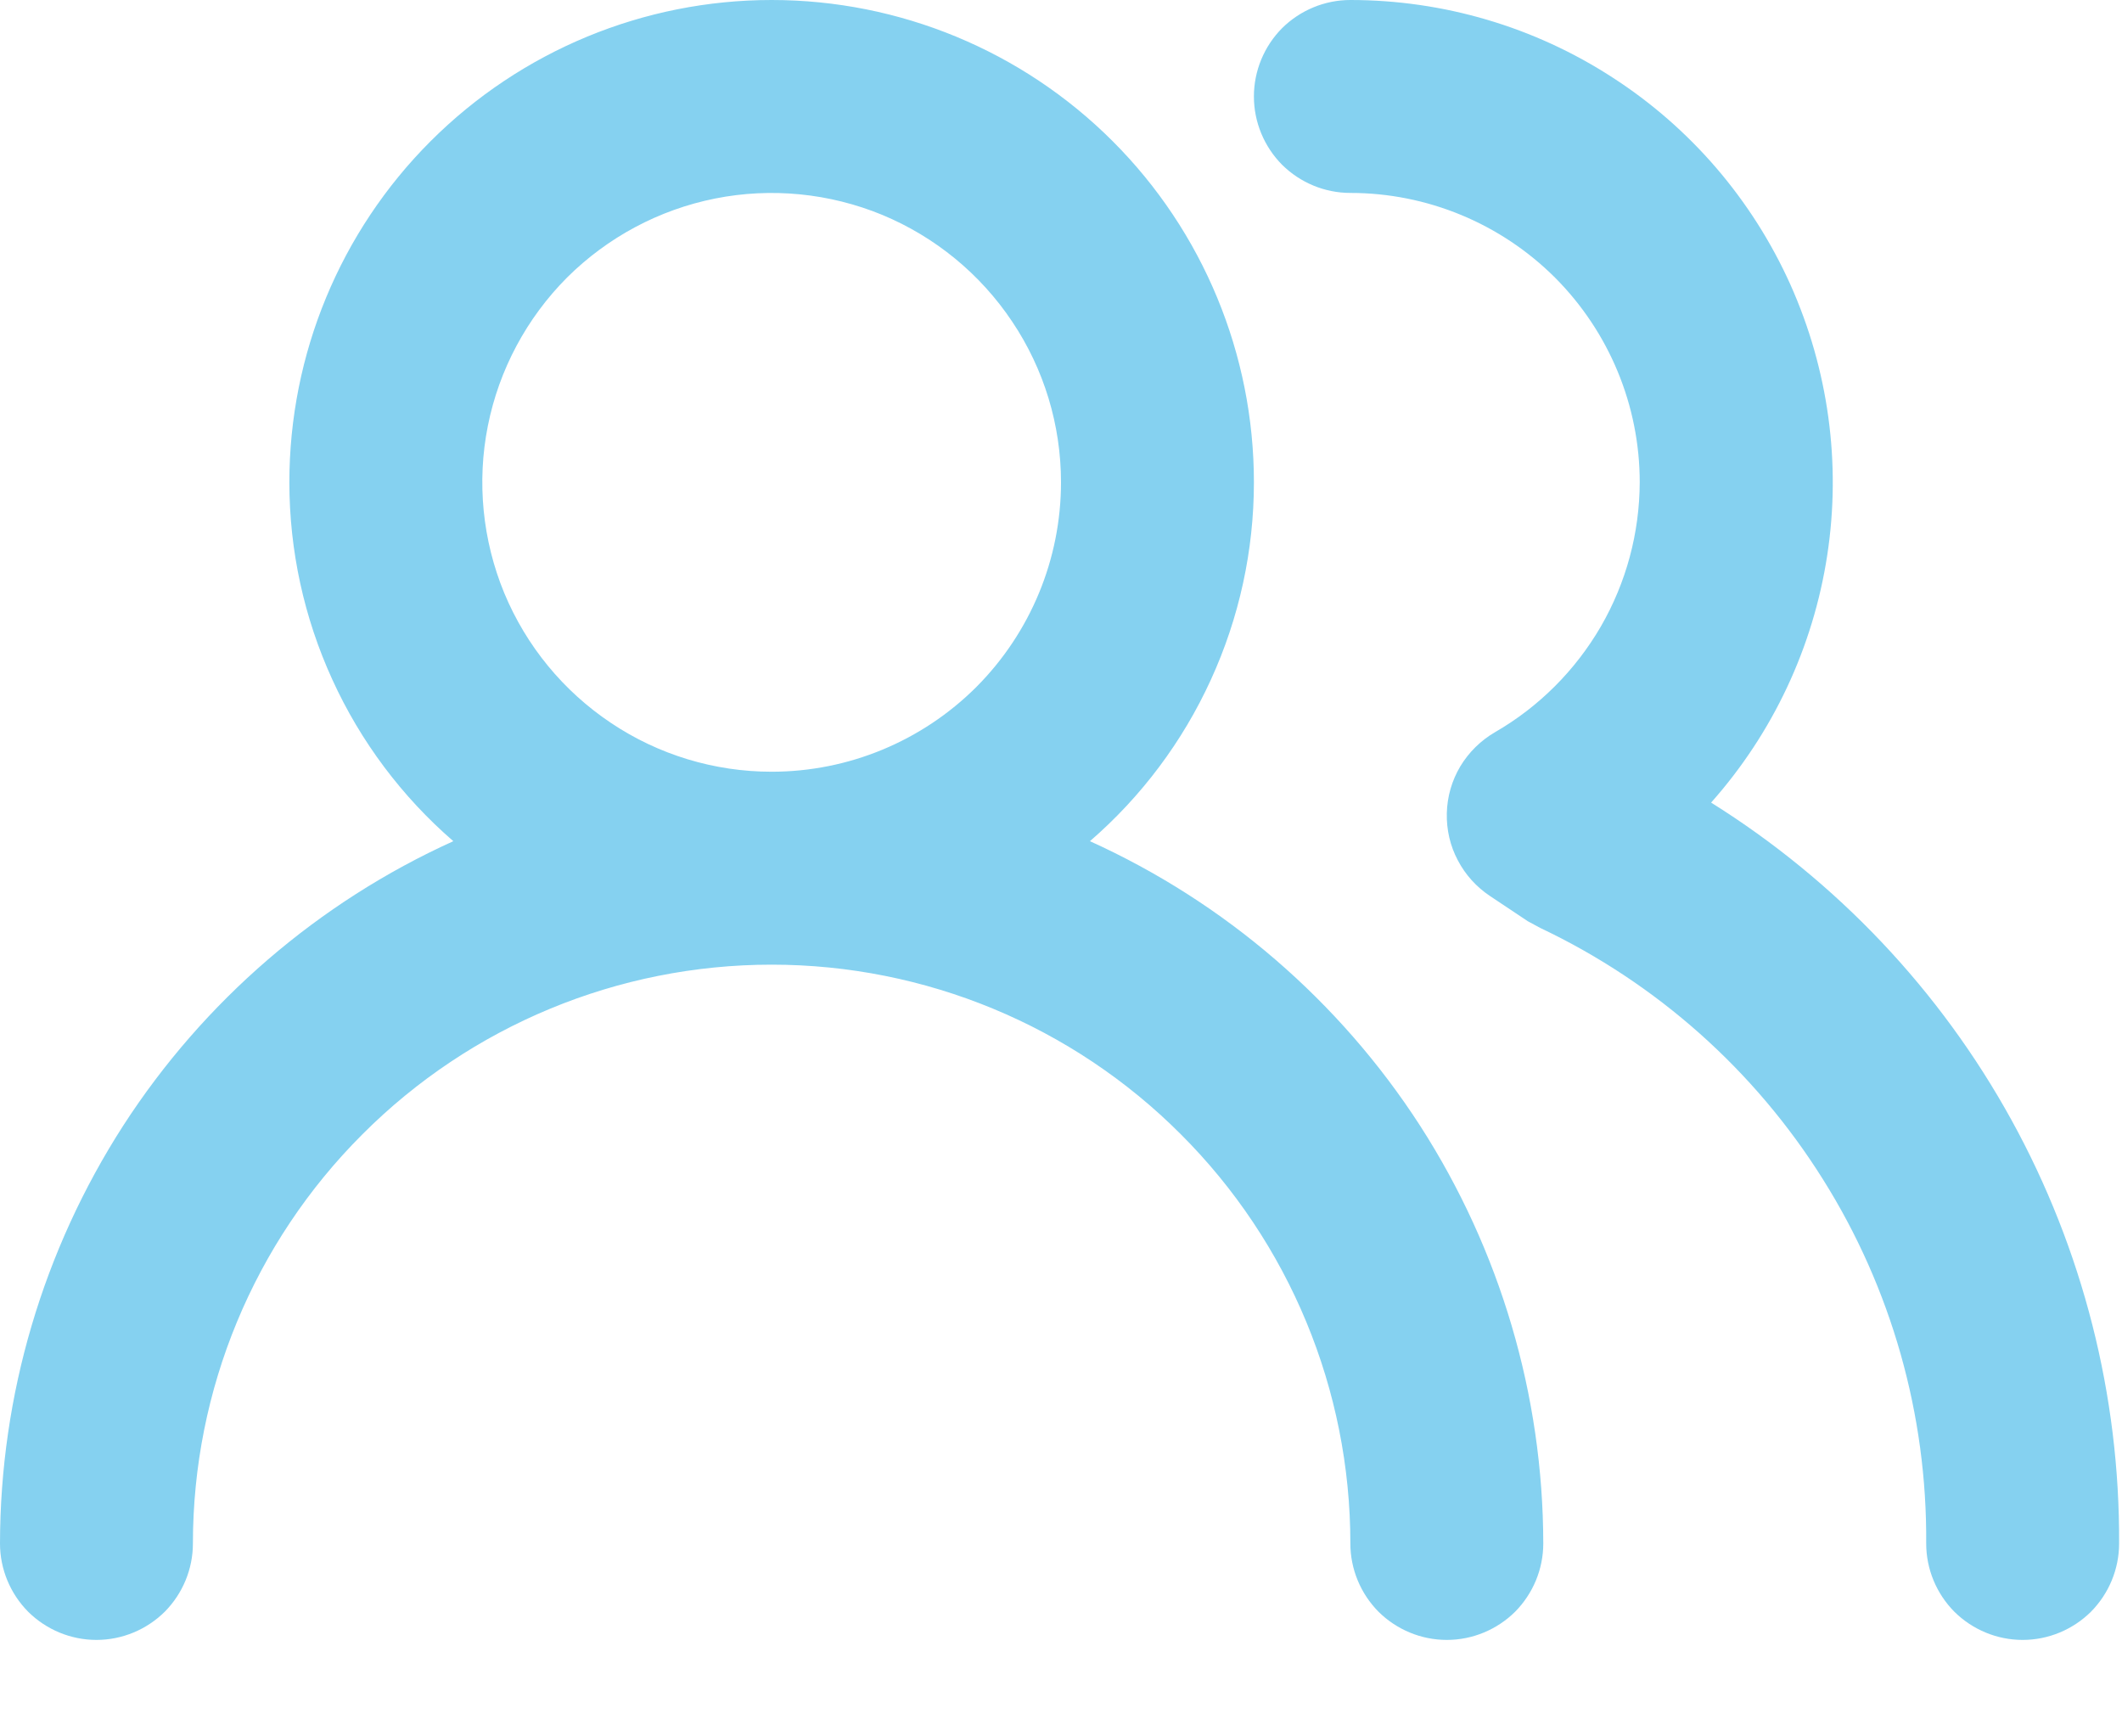 <svg width="11" height="9" viewBox="0 0 11 9" fill="none" xmlns="http://www.w3.org/2000/svg">
<path d="M5.65 4.36C5.917 4.129 6.131 3.843 6.277 3.523C6.424 3.202 6.5 2.853 6.5 2.5C6.5 1.837 6.237 1.201 5.768 0.732C5.299 0.263 4.663 8.94555e-08 4 8.94555e-08C3.337 8.94555e-08 2.701 0.263 2.232 0.732C1.763 1.201 1.5 1.837 1.5 2.5C1.5 2.853 1.576 3.202 1.723 3.523C1.869 3.843 2.083 4.129 2.35 4.36C1.65 4.677 1.056 5.189 0.639 5.834C0.223 6.48 0.001 7.232 0 8C0 8.133 0.053 8.26 0.146 8.354C0.24 8.447 0.367 8.5 0.5 8.5C0.633 8.5 0.76 8.447 0.854 8.354C0.947 8.26 1 8.133 1 8C1 7.204 1.316 6.441 1.879 5.879C2.441 5.316 3.204 5 4 5C4.796 5 5.559 5.316 6.121 5.879C6.684 6.441 7 7.204 7 8C7 8.133 7.053 8.26 7.146 8.354C7.24 8.447 7.367 8.5 7.5 8.5C7.633 8.5 7.76 8.447 7.854 8.354C7.947 8.26 8 8.133 8 8C7.999 7.232 7.777 6.48 7.361 5.834C6.944 5.189 6.35 4.677 5.65 4.36ZM4 4C3.703 4 3.413 3.912 3.167 3.747C2.92 3.582 2.728 3.348 2.614 3.074C2.501 2.8 2.471 2.498 2.529 2.207C2.587 1.916 2.73 1.649 2.939 1.439C3.149 1.23 3.416 1.087 3.707 1.029C3.998 0.971 4.3 1.001 4.574 1.114C4.848 1.228 5.082 1.42 5.247 1.667C5.412 1.913 5.5 2.203 5.5 2.5C5.5 2.898 5.342 3.279 5.061 3.561C4.779 3.842 4.398 4 4 4ZM8.87 4.16C9.19 3.8 9.399 3.355 9.472 2.878C9.545 2.402 9.478 1.915 9.281 1.475C9.083 1.035 8.763 0.662 8.358 0.401C7.954 0.139 7.482 -0 7 8.94555e-08C6.867 8.94555e-08 6.74 0.053 6.646 0.146C6.553 0.24 6.5 0.367 6.5 0.5C6.5 0.633 6.553 0.76 6.646 0.854C6.74 0.947 6.867 1 7 1C7.398 1 7.779 1.158 8.061 1.439C8.342 1.721 8.5 2.102 8.5 2.5C8.499 2.763 8.43 3.02 8.298 3.248C8.166 3.475 7.977 3.664 7.75 3.795C7.676 3.838 7.614 3.899 7.57 3.972C7.526 4.046 7.502 4.129 7.5 4.215C7.498 4.3 7.517 4.384 7.557 4.459C7.596 4.534 7.654 4.598 7.725 4.645L7.92 4.775L7.985 4.81C8.588 5.096 9.096 5.548 9.45 6.113C9.805 6.678 9.99 7.333 9.985 8C9.985 8.133 10.038 8.26 10.131 8.354C10.225 8.447 10.352 8.5 10.485 8.5C10.618 8.5 10.745 8.447 10.839 8.354C10.932 8.26 10.985 8.133 10.985 8C10.989 7.233 10.797 6.477 10.427 5.805C10.057 5.133 9.521 4.567 8.87 4.16Z" fill="#85D1F0"/>
</svg>
